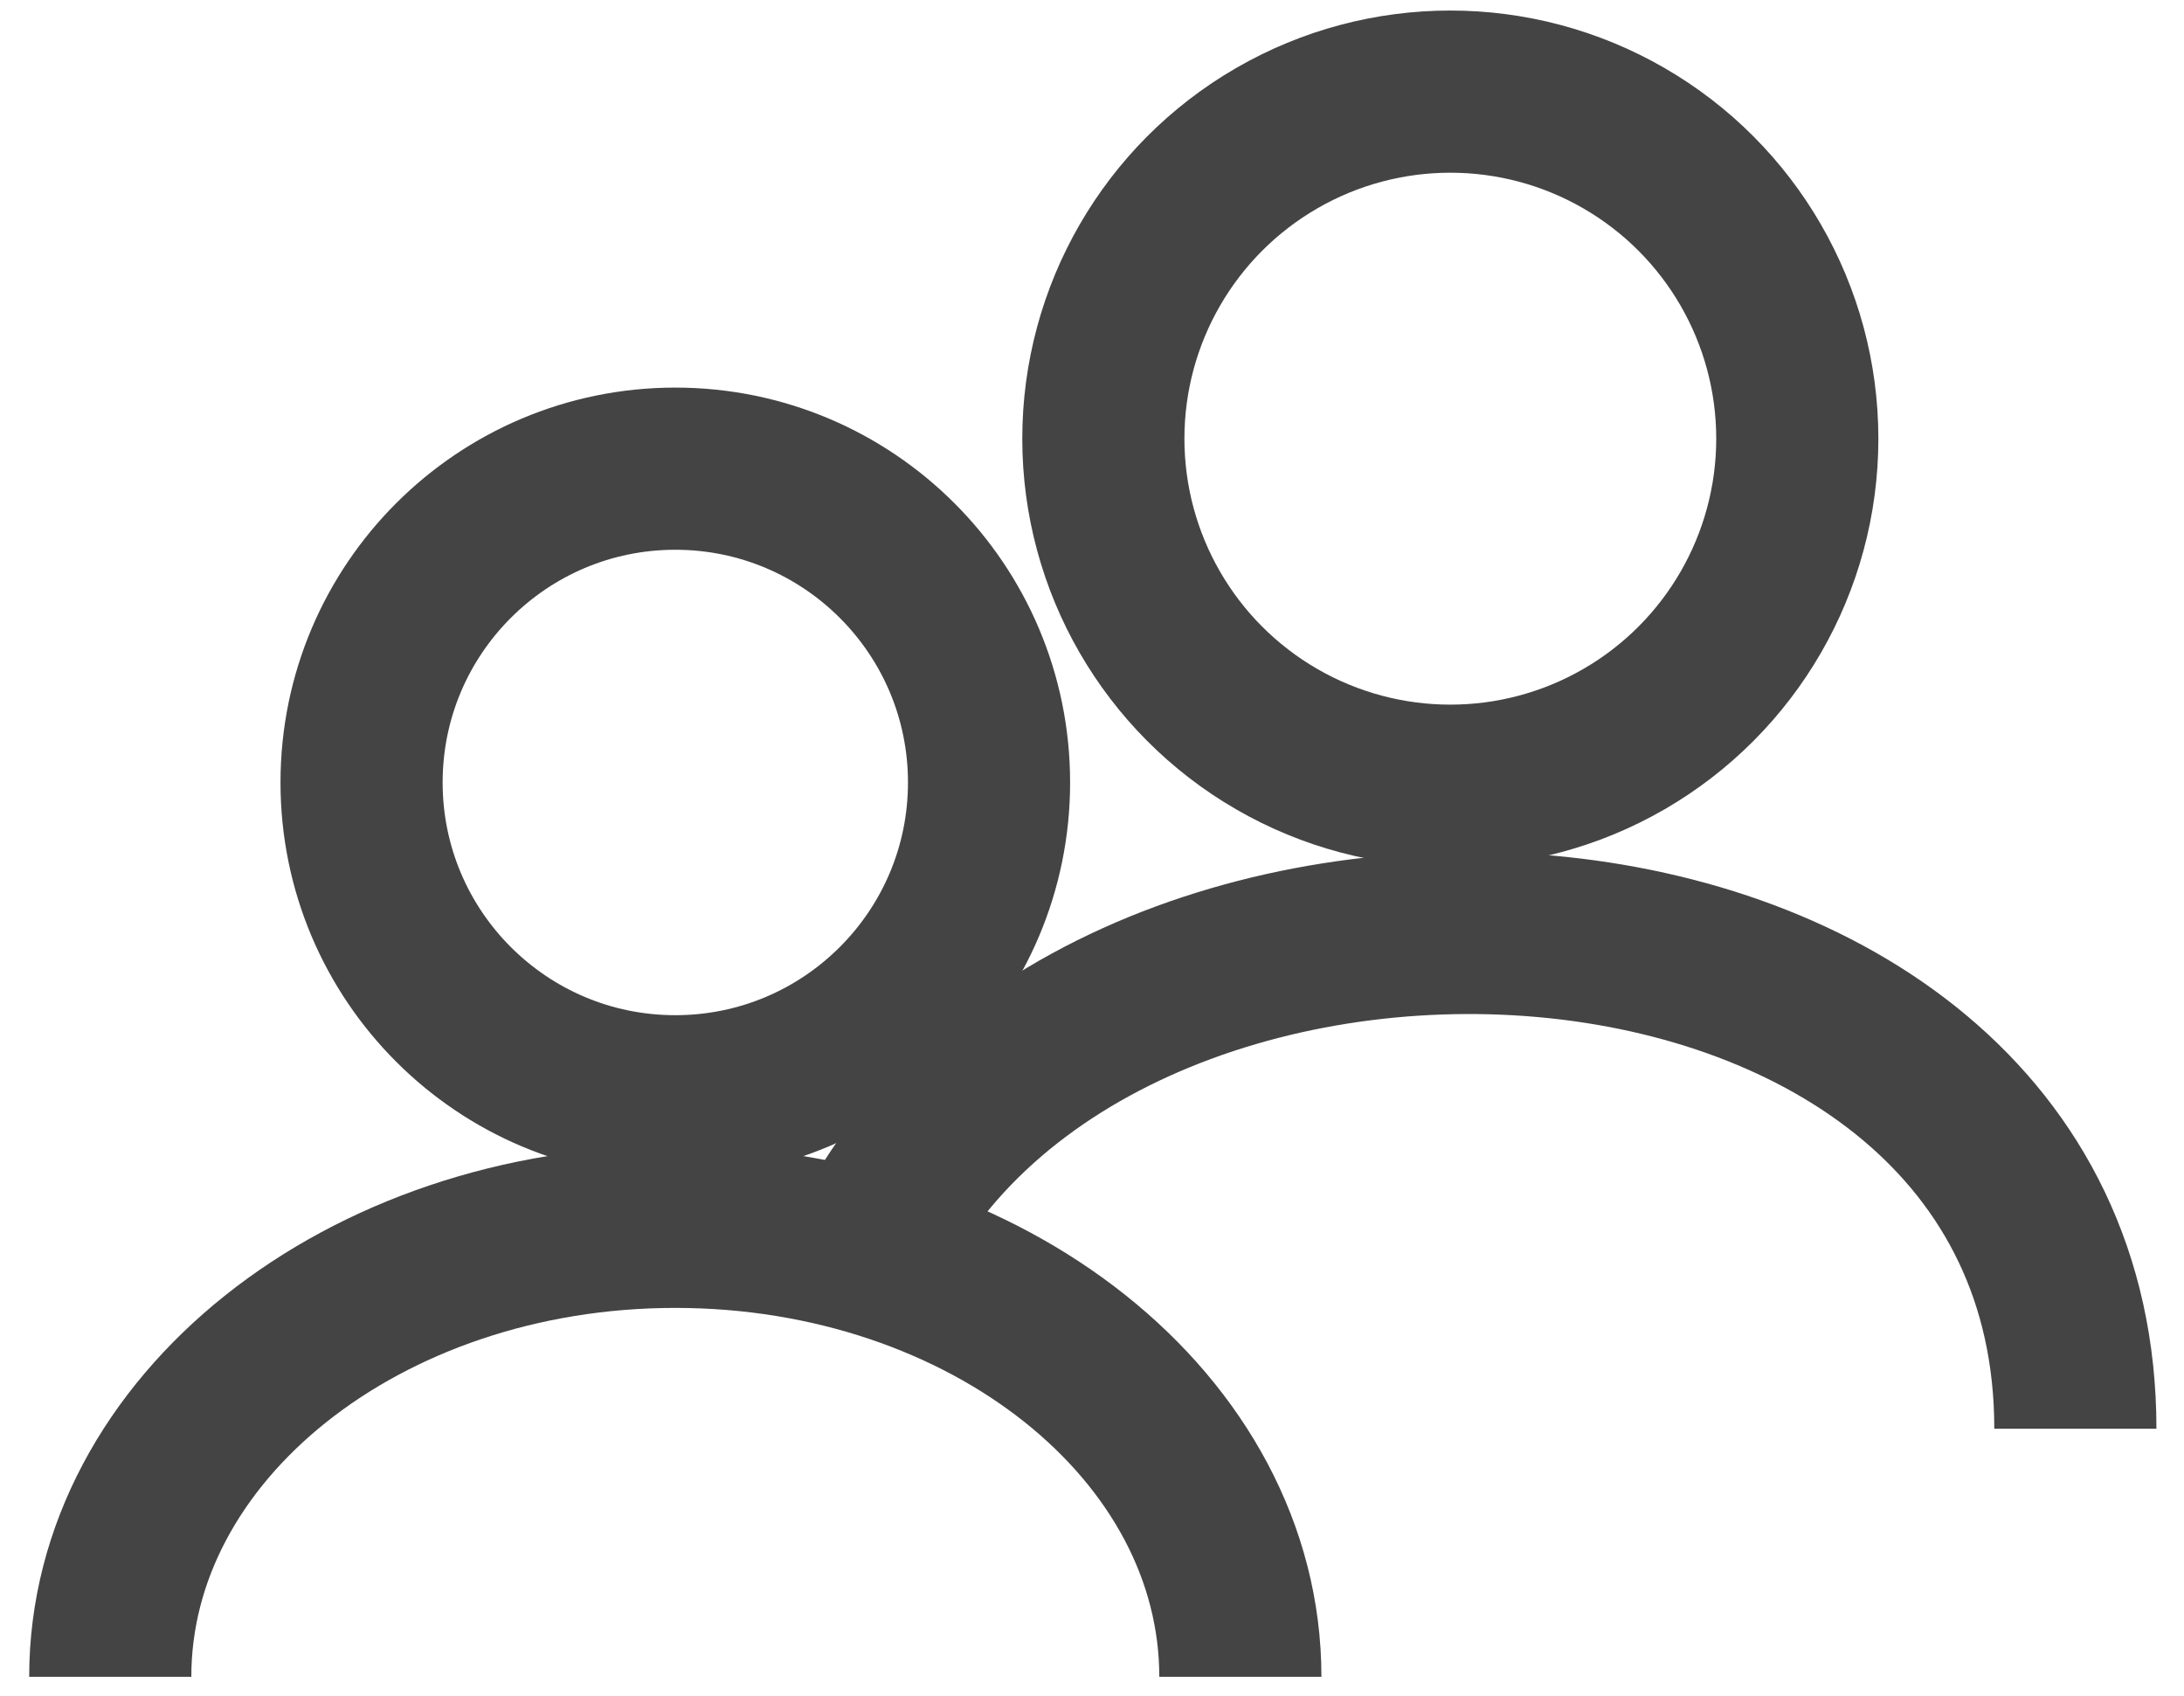<?xml version="1.0" encoding="UTF-8"?>
<svg id="Ebene_1" data-name="Ebene 1" xmlns="http://www.w3.org/2000/svg" viewBox="0 0 26.94 20.92">
  <defs>
    <style>
      .cls-1 {
        fill: none;
        stroke: #454444;
        stroke-miterlimit: 10;
        stroke-width: 2px;
      }
    </style>
  </defs>
  <path class="cls-1" d="M1.36,20.68c0-3.06,3.12-5.55,6.97-5.55s6.97,2.48,6.97,5.55"/>
  <circle class="cls-1" cx="8.33" cy="9.65" r="3.87"/>
  <path class="cls-1" d="M10.57,15.69c2.6-6.11,15.03-5.58,15.03,1.93"/>
  <circle class="cls-1" cx="17.89" cy="5.41" r="4.28"/>
</svg>